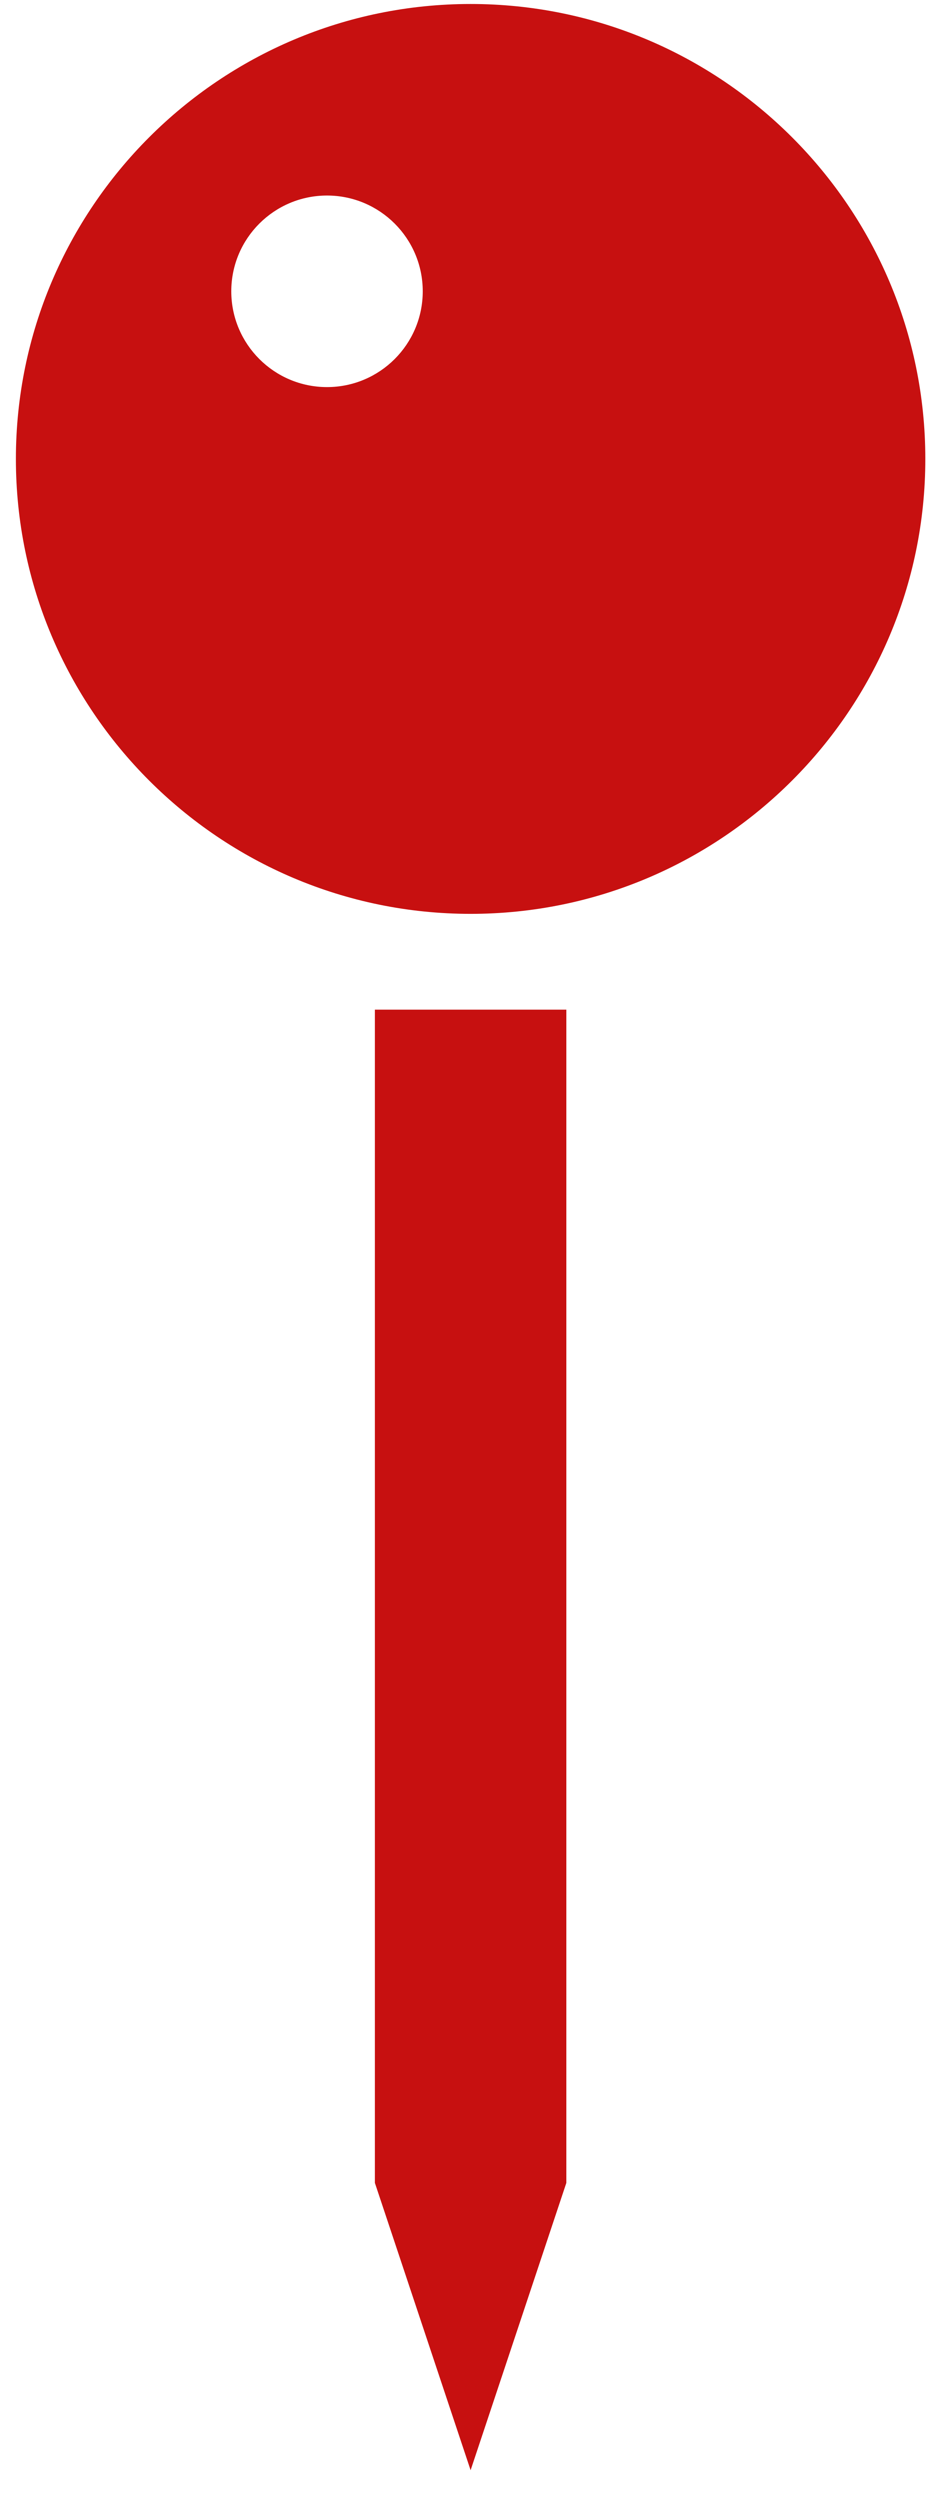 <?xml version="1.0" encoding="UTF-8" standalone="no"?>
<!DOCTYPE svg PUBLIC "-//W3C//DTD SVG 1.1//EN" "http://www.w3.org/Graphics/SVG/1.1/DTD/svg11.dtd">
<svg width="100%" height="100%" viewBox="0 0 12 32" version="1.1" xmlns="http://www.w3.org/2000/svg" xmlns:xlink="http://www.w3.org/1999/xlink" xml:space="preserve" xmlns:serif="http://www.serif.com/" style="fill-rule:evenodd;clip-rule:evenodd;stroke-linejoin:round;stroke-miterlimit:2;">
    <g transform="matrix(1,0,0,1,-1057,-432.5)">
        <g transform="matrix(0.613,2.26491e-32,0,0.613,805.567,370.025)">
            <path d="M422,123L422,147.5L420,153.5L418,147.5L418,123L422,123ZM420,102C425.243,102 429.5,106.257 429.5,111.5C429.5,116.743 425.243,121 420,121C414.757,121 410.5,116.743 410.5,111.5C410.5,106.257 414.757,102 420,102ZM417,106C418.104,106 419,106.896 419,108C419,109.104 418.104,110 417,110C415.896,110 415,109.104 415,108C415,106.896 415.896,106 417,106Z" style="fill:rgb(199, 16, 16);"/>
        </g>
    </g>
</svg>
